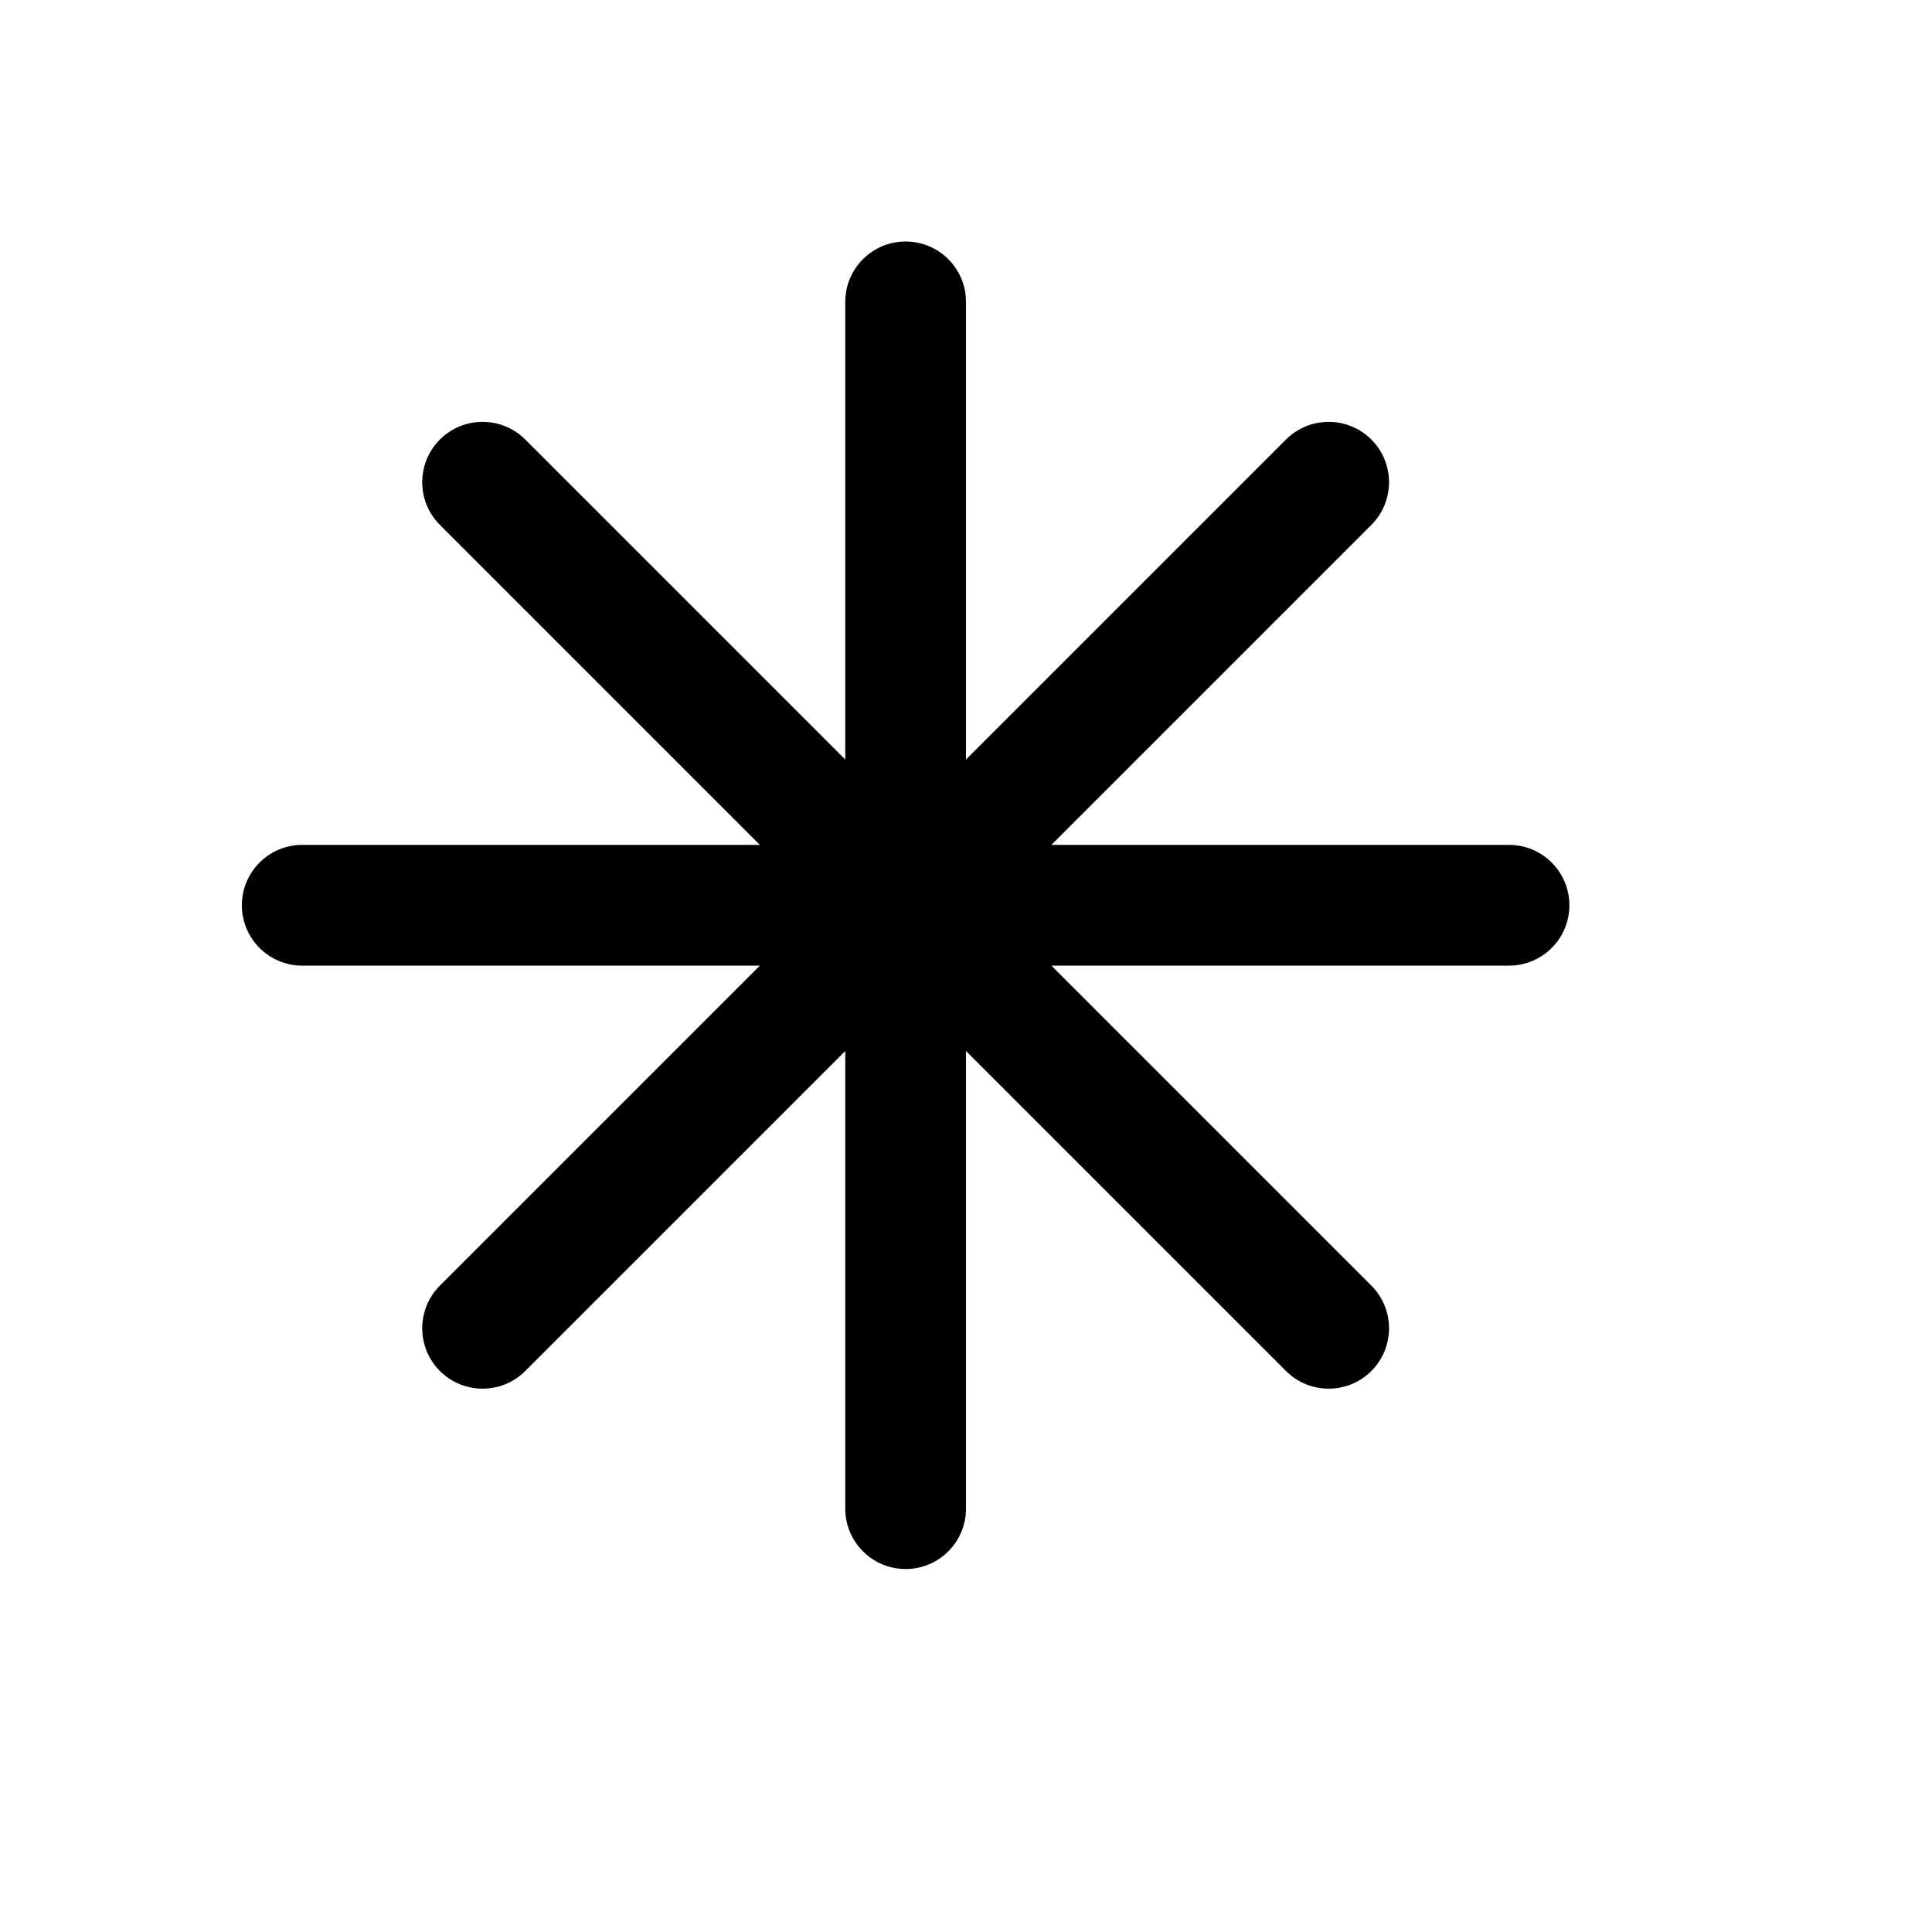 <svg fill="none" viewBox="0 0 16 16" xmlns="http://www.w3.org/2000/svg"><path d="m8 2.5c0-0.276-0.224-0.5-0.5-0.5s-0.5 0.224-0.5 0.5v3.79l-2.65-2.65c-0.195-0.195-0.512-0.195-0.707 0-0.195 0.195-0.195 0.512 0 0.707l2.65 2.65h-3.79c-0.276 0-0.5 0.224-0.5 0.5s0.224 0.5 0.5 0.5h3.79l-2.65 2.65c-0.195 0.195-0.195 0.512 0 0.707 0.195 0.195 0.512 0.195 0.707 0l2.65-2.65v3.79c0 0.276 0.224 0.5 0.5 0.5s0.5-0.224 0.5-0.5v-3.79l2.65 2.65c0.195 0.195 0.512 0.195 0.707 0 0.195-0.195 0.195-0.512 0-0.707l-2.65-2.65h3.79c0.276 0 0.5-0.224 0.5-0.5s-0.224-0.5-0.5-0.5h-3.79l2.65-2.65c0.195-0.195 0.195-0.512 0-0.707-0.195-0.195-0.512-0.195-0.707 0l-2.65 2.65v-3.79z" fill="#000"/></svg>
